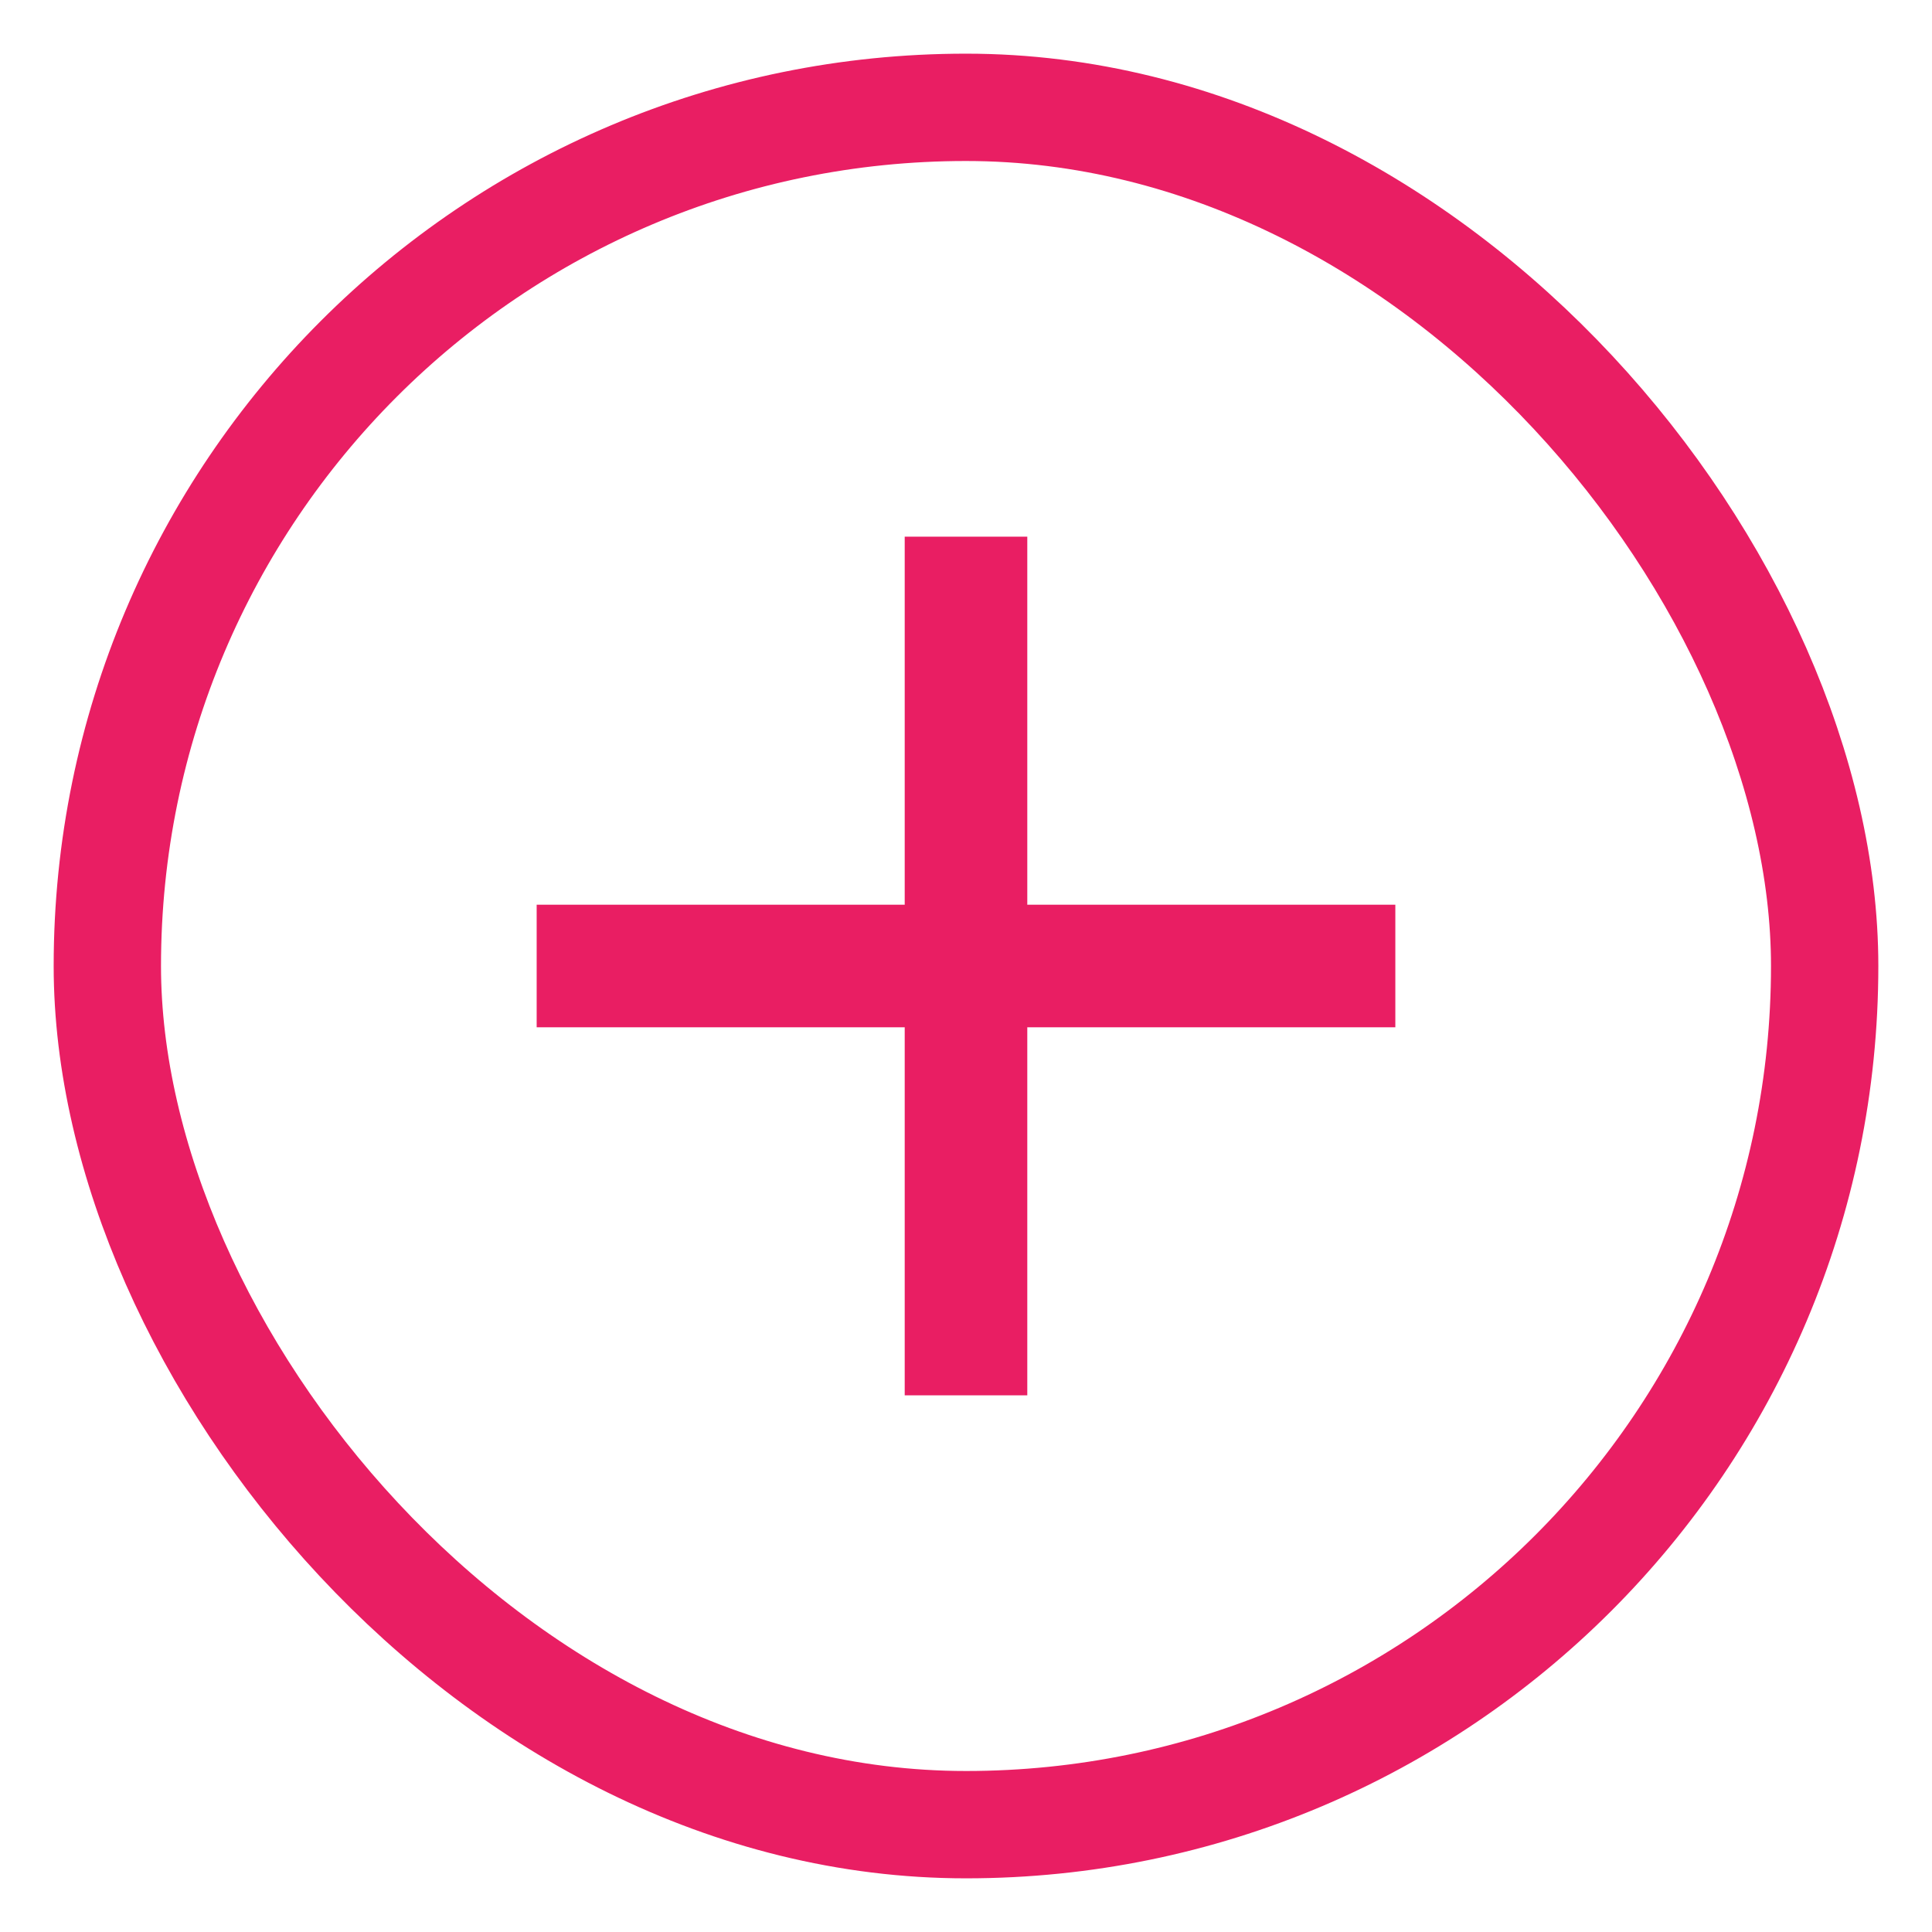 <?xml version="1.0" encoding="UTF-8"?>
<svg width="18px" height="18px" viewBox="0 0 18 18" version="1.1" xmlns="http://www.w3.org/2000/svg" xmlns:xlink="http://www.w3.org/1999/xlink">
    <!-- Generator: Sketch 43.1 (39012) - http://www.bohemiancoding.com/sketch -->
    <title>icon</title>
    <desc>Created with Sketch.</desc>
    <defs></defs>
    <g id="Screens" stroke="none" stroke-width="1" fill="none" fill-rule="evenodd">
        <g id="cardv3/towatch" transform="translate(-116, -117)">
            <g id="movie">
                <g id="content" transform="translate(101, 0)">
                    <g id="button" transform="translate(16, 118)">
                        <g id="icon">
                            <rect id="container" stroke="#E91E63" x="0" y="0" width="16" height="16" rx="8"></rect>
                            <polygon id="Shape" fill="#E91E63" points="12 7.429 8.571 7.429 8.571 4 7.429 4 7.429 7.429 4 7.429 4 8.571 7.429 8.571 7.429 12 8.571 12 8.571 8.571 12 8.571"></polygon>
                        </g>
                    </g>
                </g>
            </g>
        </g>
    </g>
</svg>